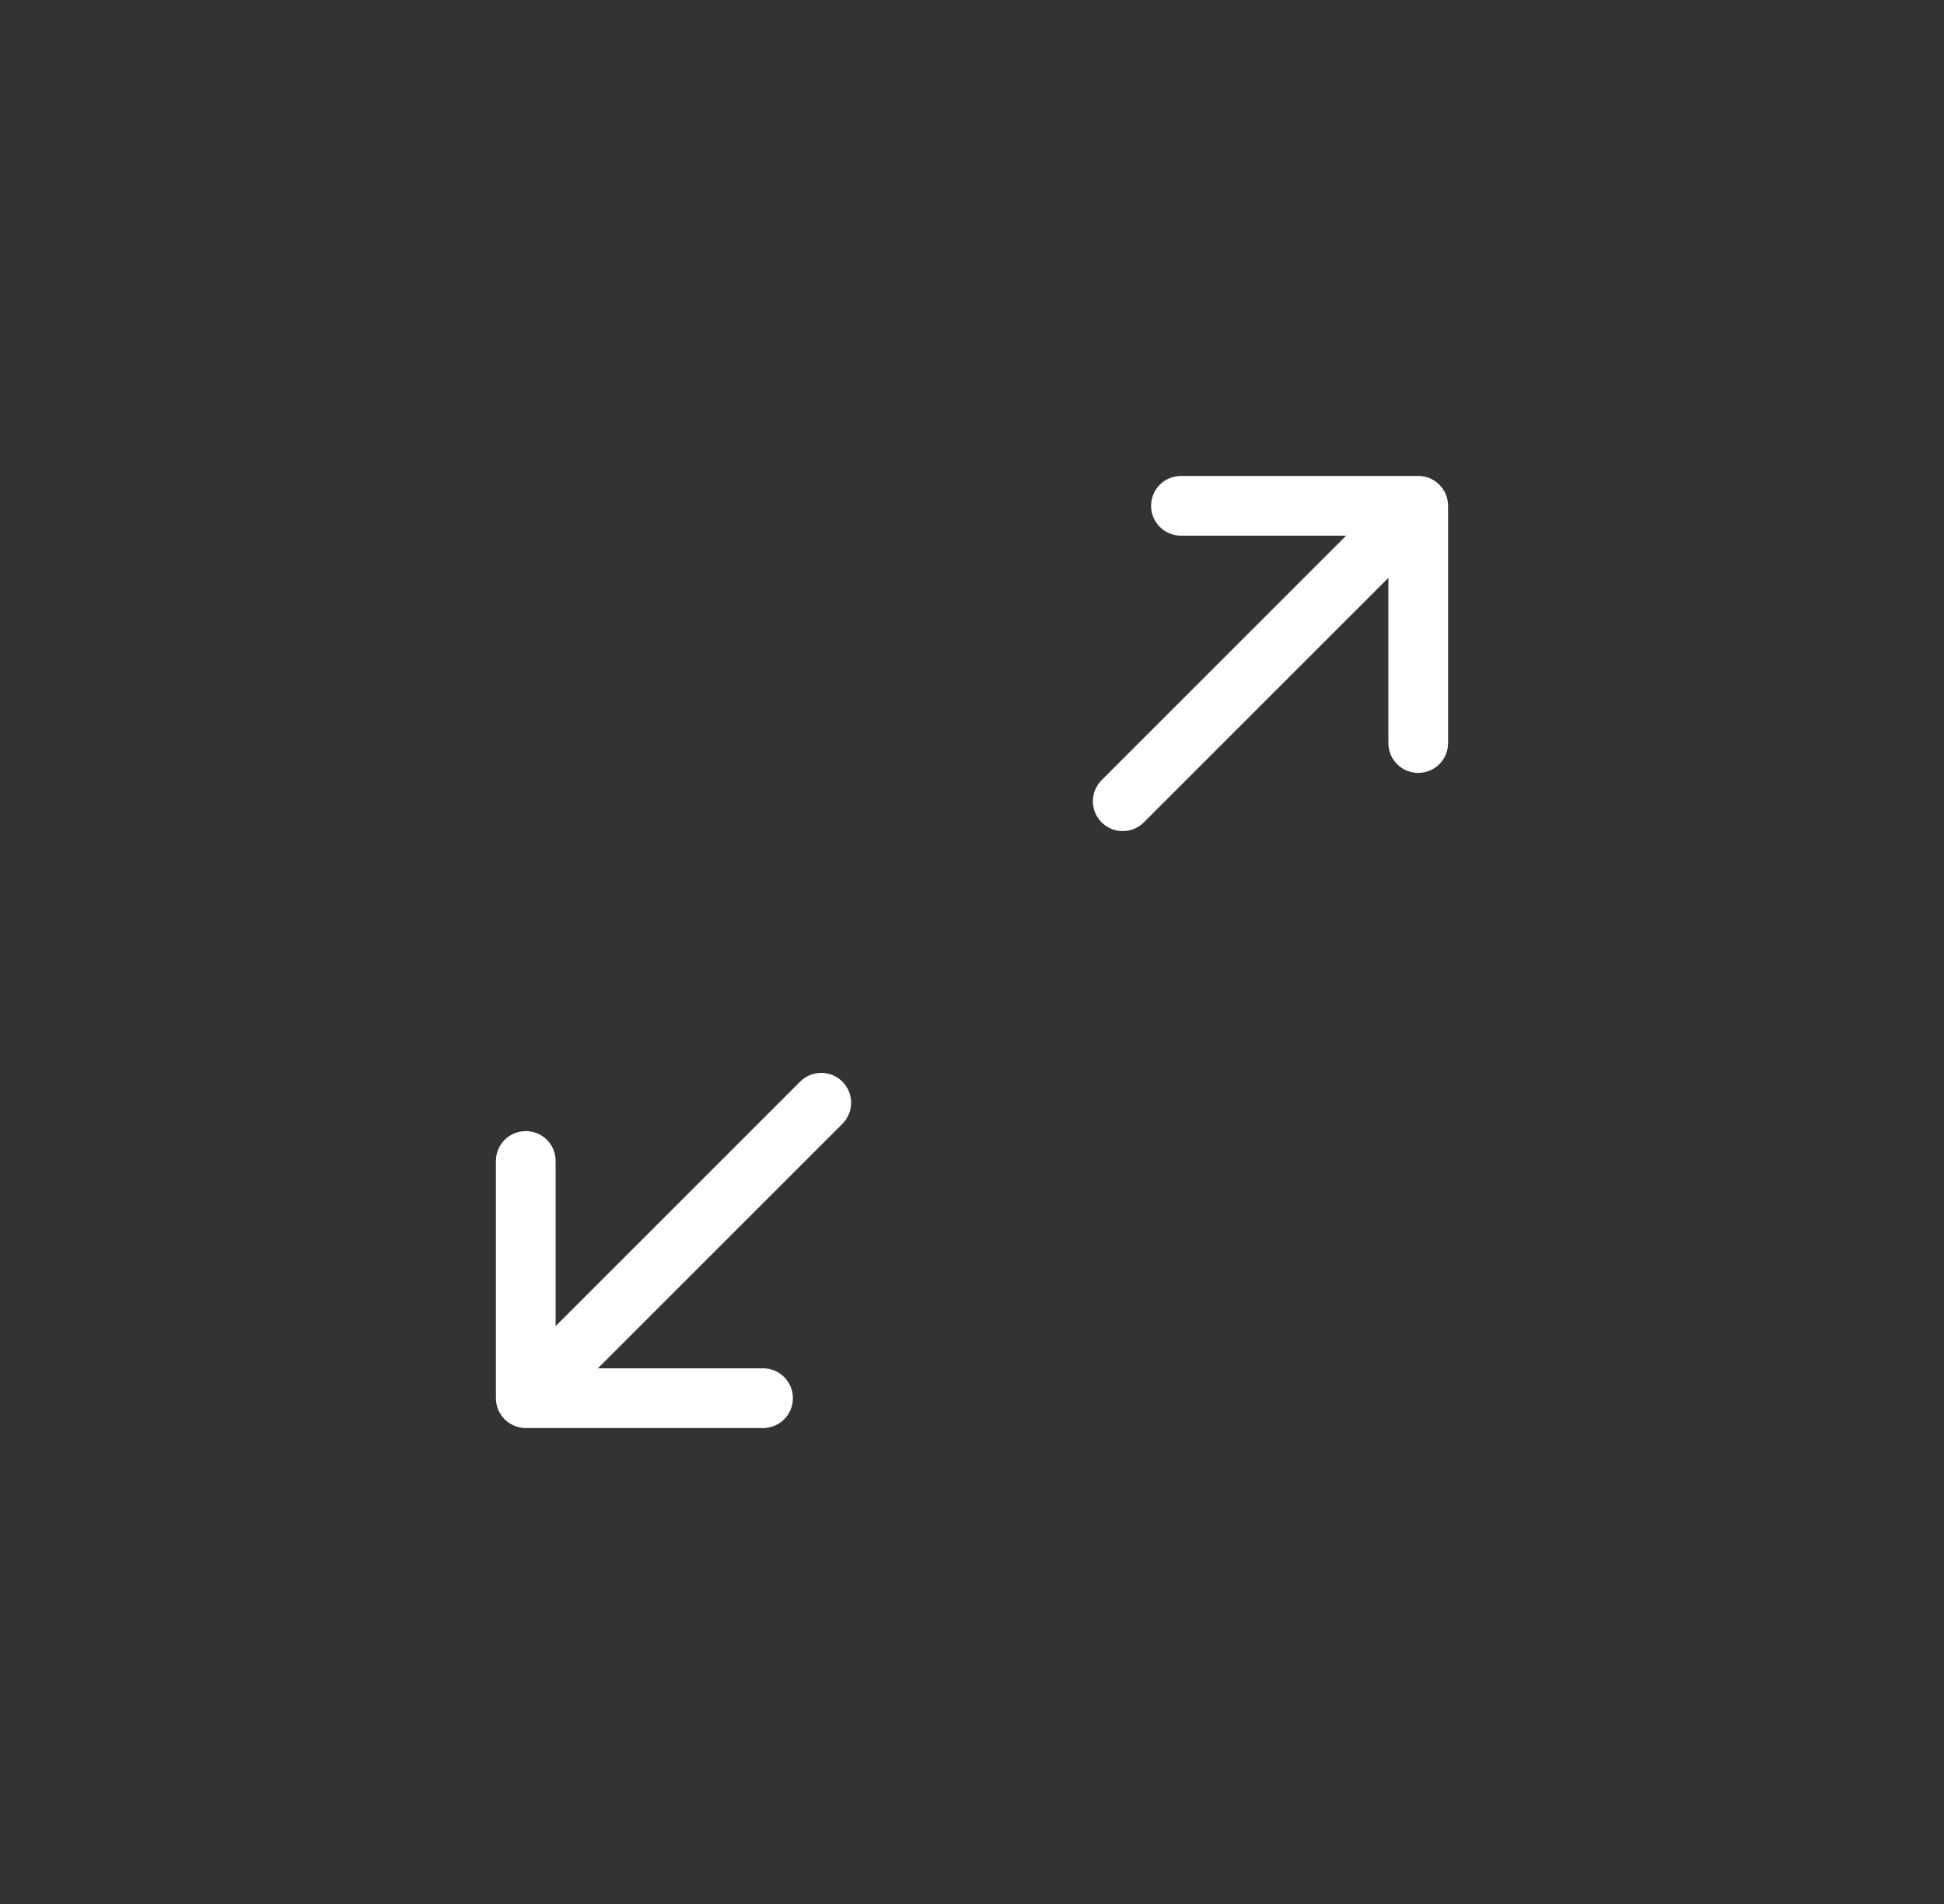 <svg width="49" height="48" viewBox="0 0 49 48" fill="none" xmlns="http://www.w3.org/2000/svg">
<rect x="0" y="0" width="49" height="48" fill="#333333" stroke="none"/>
<path fill-rule="evenodd" clip-rule="evenodd" d="M21.233 27.268C20.939 26.974 20.462 26.974 20.169 27.268L14.005 33.432L14.005 29.267C14.005 28.852 13.668 28.515 13.252 28.515C12.837 28.515 12.5 28.852 12.5 29.267L12.5 35.248C12.5 35.664 12.837 36.001 13.252 36.001L19.234 36.001C19.649 36.001 19.986 35.664 19.986 35.248C19.986 34.833 19.649 34.496 19.234 34.496L15.069 34.496L21.233 28.332C21.526 28.038 21.526 27.562 21.233 27.268Z" fill="white"/>
<path fill-rule="evenodd" clip-rule="evenodd" d="M27.767 20.732C28.061 21.026 28.538 21.026 28.831 20.732L34.995 14.568L34.995 18.733C34.995 19.149 35.332 19.485 35.748 19.485C36.163 19.485 36.5 19.149 36.5 18.733L36.5 12.752C36.5 12.336 36.163 11.999 35.748 11.999L29.766 11.999C29.351 11.999 29.014 12.336 29.014 12.752C29.014 13.167 29.351 13.504 29.766 13.504L33.931 13.504L27.767 19.668C27.474 19.962 27.474 20.438 27.767 20.732Z" fill="white"/>
</svg>
